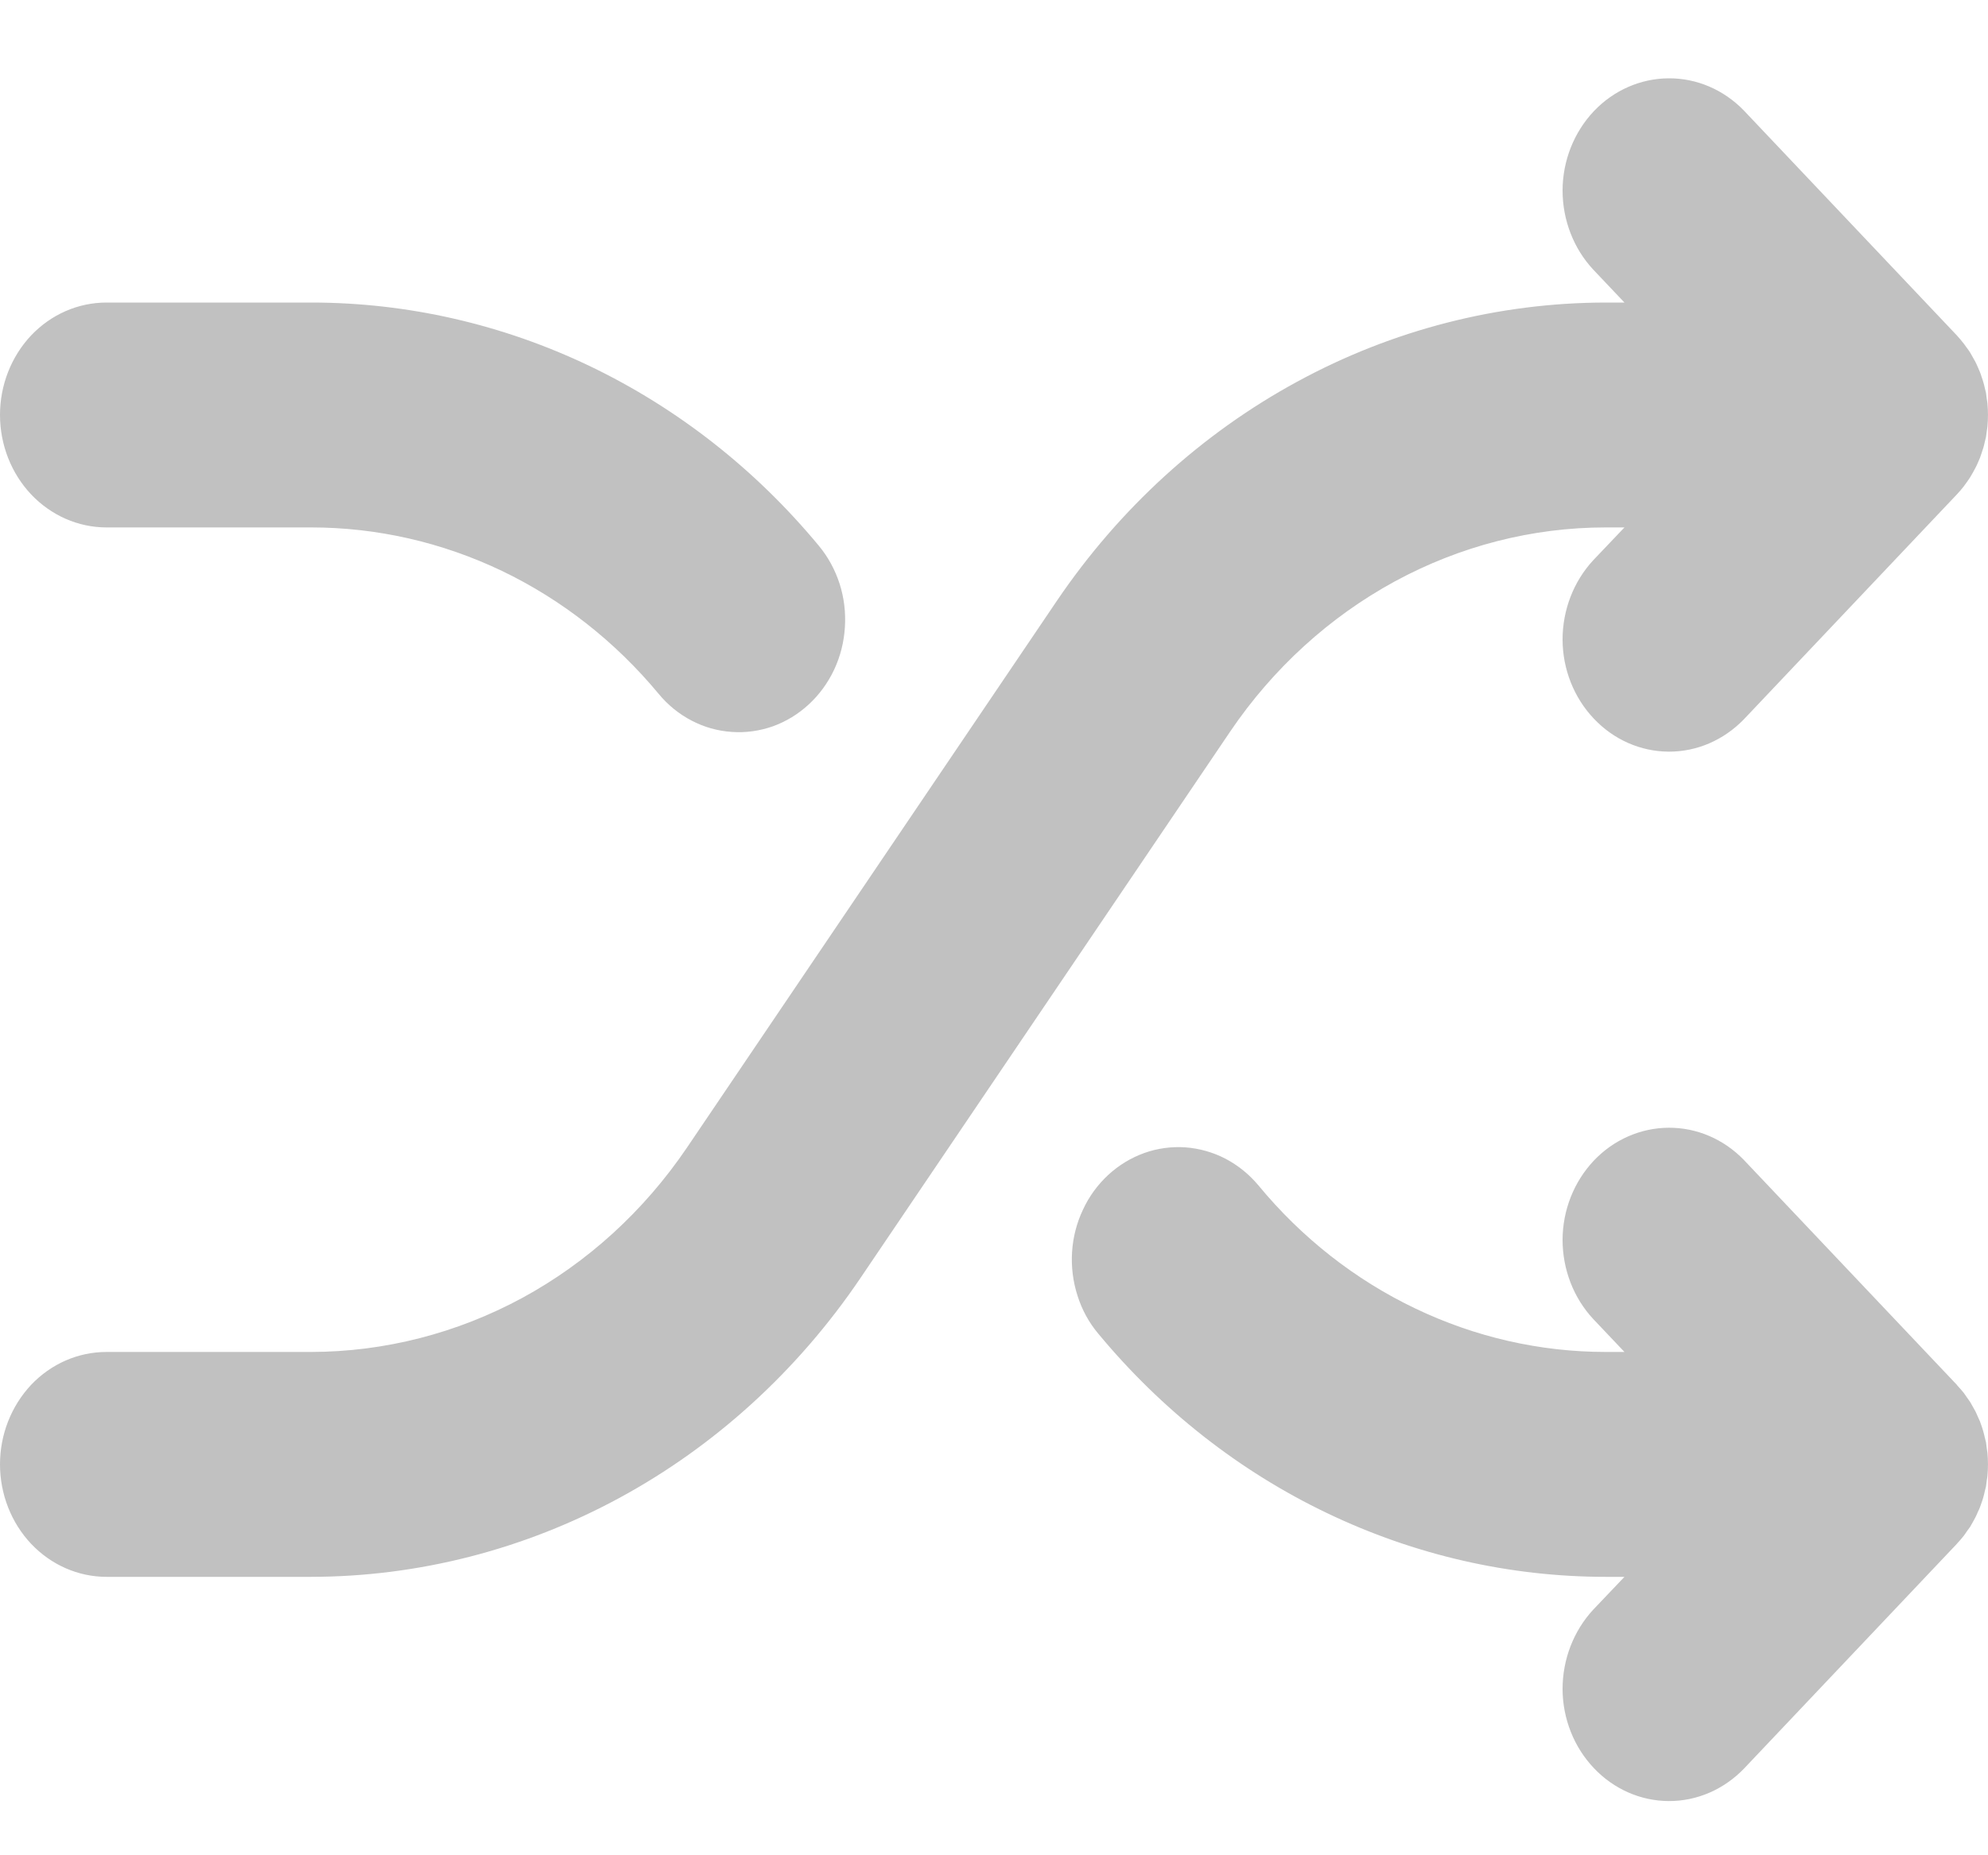 <svg width="15" height="14" viewBox="0 0 15 14" fill="none" xmlns="http://www.w3.org/2000/svg">
<path d="M14.839 2.623C14.832 2.613 14.825 2.603 14.818 2.594C14.801 2.572 14.783 2.551 14.765 2.531L13.158 0.834C13.006 0.677 12.803 0.59 12.591 0.591C12.379 0.592 12.176 0.681 12.026 0.839C11.876 0.998 11.791 1.212 11.79 1.436C11.79 1.66 11.873 1.875 12.021 2.034L12.257 2.283H12.116C11.306 2.284 10.508 2.488 9.788 2.88C9.068 3.271 8.446 3.838 7.975 4.533L5.182 8.662C4.859 9.138 4.434 9.526 3.941 9.794C3.448 10.061 2.902 10.201 2.348 10.202H0.804C0.59 10.202 0.386 10.291 0.235 10.45C0.085 10.61 0 10.825 0 11.05C0 11.275 0.085 11.491 0.235 11.65C0.386 11.809 0.59 11.899 0.804 11.899H2.348C3.158 11.898 3.956 11.693 4.676 11.302C5.396 10.911 6.018 10.344 6.489 9.649L9.283 5.519C9.605 5.044 10.031 4.656 10.523 4.388C11.016 4.12 11.562 3.98 12.116 3.98H12.257L12.021 4.228C11.873 4.388 11.79 4.603 11.79 4.827C11.791 5.051 11.876 5.265 12.026 5.423C12.176 5.582 12.379 5.671 12.591 5.672C12.803 5.673 13.006 5.585 13.158 5.428L14.765 3.731C14.783 3.712 14.801 3.691 14.818 3.669C14.825 3.66 14.832 3.65 14.839 3.64C14.848 3.627 14.857 3.615 14.865 3.602C14.872 3.59 14.879 3.578 14.886 3.566C14.892 3.554 14.899 3.543 14.905 3.531C14.912 3.519 14.917 3.506 14.923 3.493C14.928 3.481 14.934 3.469 14.939 3.456C14.944 3.443 14.948 3.43 14.952 3.418C14.957 3.404 14.961 3.391 14.965 3.378C14.969 3.365 14.972 3.351 14.975 3.338C14.978 3.325 14.982 3.311 14.985 3.297C14.987 3.282 14.989 3.266 14.991 3.251C14.993 3.239 14.995 3.227 14.996 3.215C15.001 3.159 15.001 3.103 14.996 3.047C14.995 3.035 14.993 3.024 14.991 3.012C14.989 2.996 14.987 2.981 14.985 2.965C14.982 2.952 14.978 2.938 14.975 2.924C14.972 2.911 14.969 2.898 14.965 2.885C14.961 2.871 14.957 2.858 14.952 2.845C14.948 2.832 14.944 2.819 14.939 2.807C14.934 2.794 14.928 2.782 14.923 2.77C14.917 2.757 14.912 2.744 14.905 2.731C14.899 2.72 14.892 2.708 14.886 2.697C14.879 2.685 14.872 2.672 14.865 2.66C14.857 2.647 14.848 2.635 14.839 2.623H14.839ZM8.362 8.866C8.441 8.793 8.533 8.737 8.633 8.701C8.733 8.665 8.839 8.651 8.944 8.658C9.05 8.666 9.153 8.695 9.247 8.744C9.342 8.794 9.426 8.862 9.496 8.946C9.822 9.341 10.225 9.657 10.677 9.873C11.129 10.09 11.62 10.202 12.116 10.202H12.257L12.021 9.953C11.873 9.794 11.79 9.579 11.79 9.355C11.791 9.131 11.876 8.917 12.026 8.758C12.176 8.6 12.379 8.511 12.591 8.51C12.803 8.509 13.006 8.596 13.158 8.753L14.765 10.45C14.767 10.453 14.768 10.455 14.77 10.457C14.787 10.475 14.803 10.493 14.818 10.512C14.826 10.523 14.833 10.534 14.841 10.545C14.849 10.556 14.857 10.567 14.865 10.579C14.873 10.592 14.88 10.605 14.887 10.618C14.893 10.629 14.899 10.639 14.905 10.65C14.912 10.663 14.917 10.677 14.923 10.69C14.929 10.702 14.934 10.713 14.939 10.725C14.944 10.739 14.948 10.752 14.953 10.765C14.957 10.778 14.962 10.791 14.965 10.804C14.969 10.817 14.972 10.831 14.975 10.844C14.978 10.858 14.982 10.871 14.985 10.884C14.987 10.9 14.989 10.916 14.991 10.931C14.993 10.943 14.995 10.955 14.996 10.966C15.001 11.022 15.001 11.078 14.996 11.134C14.995 11.146 14.993 11.158 14.991 11.169C14.989 11.185 14.987 11.201 14.985 11.216C14.982 11.23 14.978 11.243 14.975 11.256C14.972 11.27 14.969 11.284 14.965 11.297C14.962 11.31 14.957 11.323 14.953 11.335C14.948 11.349 14.944 11.362 14.939 11.375C14.934 11.387 14.929 11.399 14.923 11.41C14.917 11.424 14.912 11.437 14.905 11.45C14.899 11.461 14.893 11.472 14.887 11.483C14.88 11.496 14.873 11.509 14.865 11.522C14.857 11.533 14.849 11.544 14.841 11.555C14.833 11.566 14.826 11.578 14.818 11.588C14.803 11.607 14.787 11.626 14.77 11.644C14.768 11.646 14.767 11.648 14.765 11.65L13.158 13.347C13.006 13.504 12.803 13.592 12.591 13.591C12.379 13.59 12.176 13.501 12.026 13.342C11.876 13.184 11.791 12.97 11.79 12.746C11.79 12.522 11.873 12.307 12.021 12.147L12.257 11.899H12.116C11.391 11.899 10.674 11.735 10.013 11.418C9.352 11.102 8.764 10.64 8.286 10.063C8.216 9.98 8.163 9.882 8.13 9.777C8.096 9.671 8.082 9.559 8.089 9.448C8.096 9.337 8.124 9.228 8.171 9.129C8.217 9.029 8.282 8.94 8.362 8.866V8.866ZM6.103 5.315C6.023 5.389 5.931 5.445 5.831 5.481C5.731 5.516 5.625 5.531 5.52 5.523C5.415 5.516 5.312 5.487 5.217 5.437C5.123 5.388 5.038 5.319 4.969 5.235C4.642 4.841 4.239 4.525 3.787 4.308C3.335 4.092 2.844 3.98 2.348 3.98H0.804C0.59 3.98 0.386 3.89 0.235 3.731C0.085 3.572 0 3.356 0 3.131C0 2.906 0.085 2.69 0.235 2.531C0.386 2.372 0.59 2.283 0.804 2.283H2.348C3.074 2.283 3.791 2.447 4.451 2.763C5.112 3.08 5.701 3.542 6.178 4.118C6.248 4.202 6.301 4.3 6.335 4.405C6.369 4.511 6.382 4.622 6.375 4.733C6.368 4.845 6.341 4.953 6.294 5.053C6.247 5.153 6.182 5.242 6.103 5.315Z" fill="#C1C1C1"/>
</svg>
